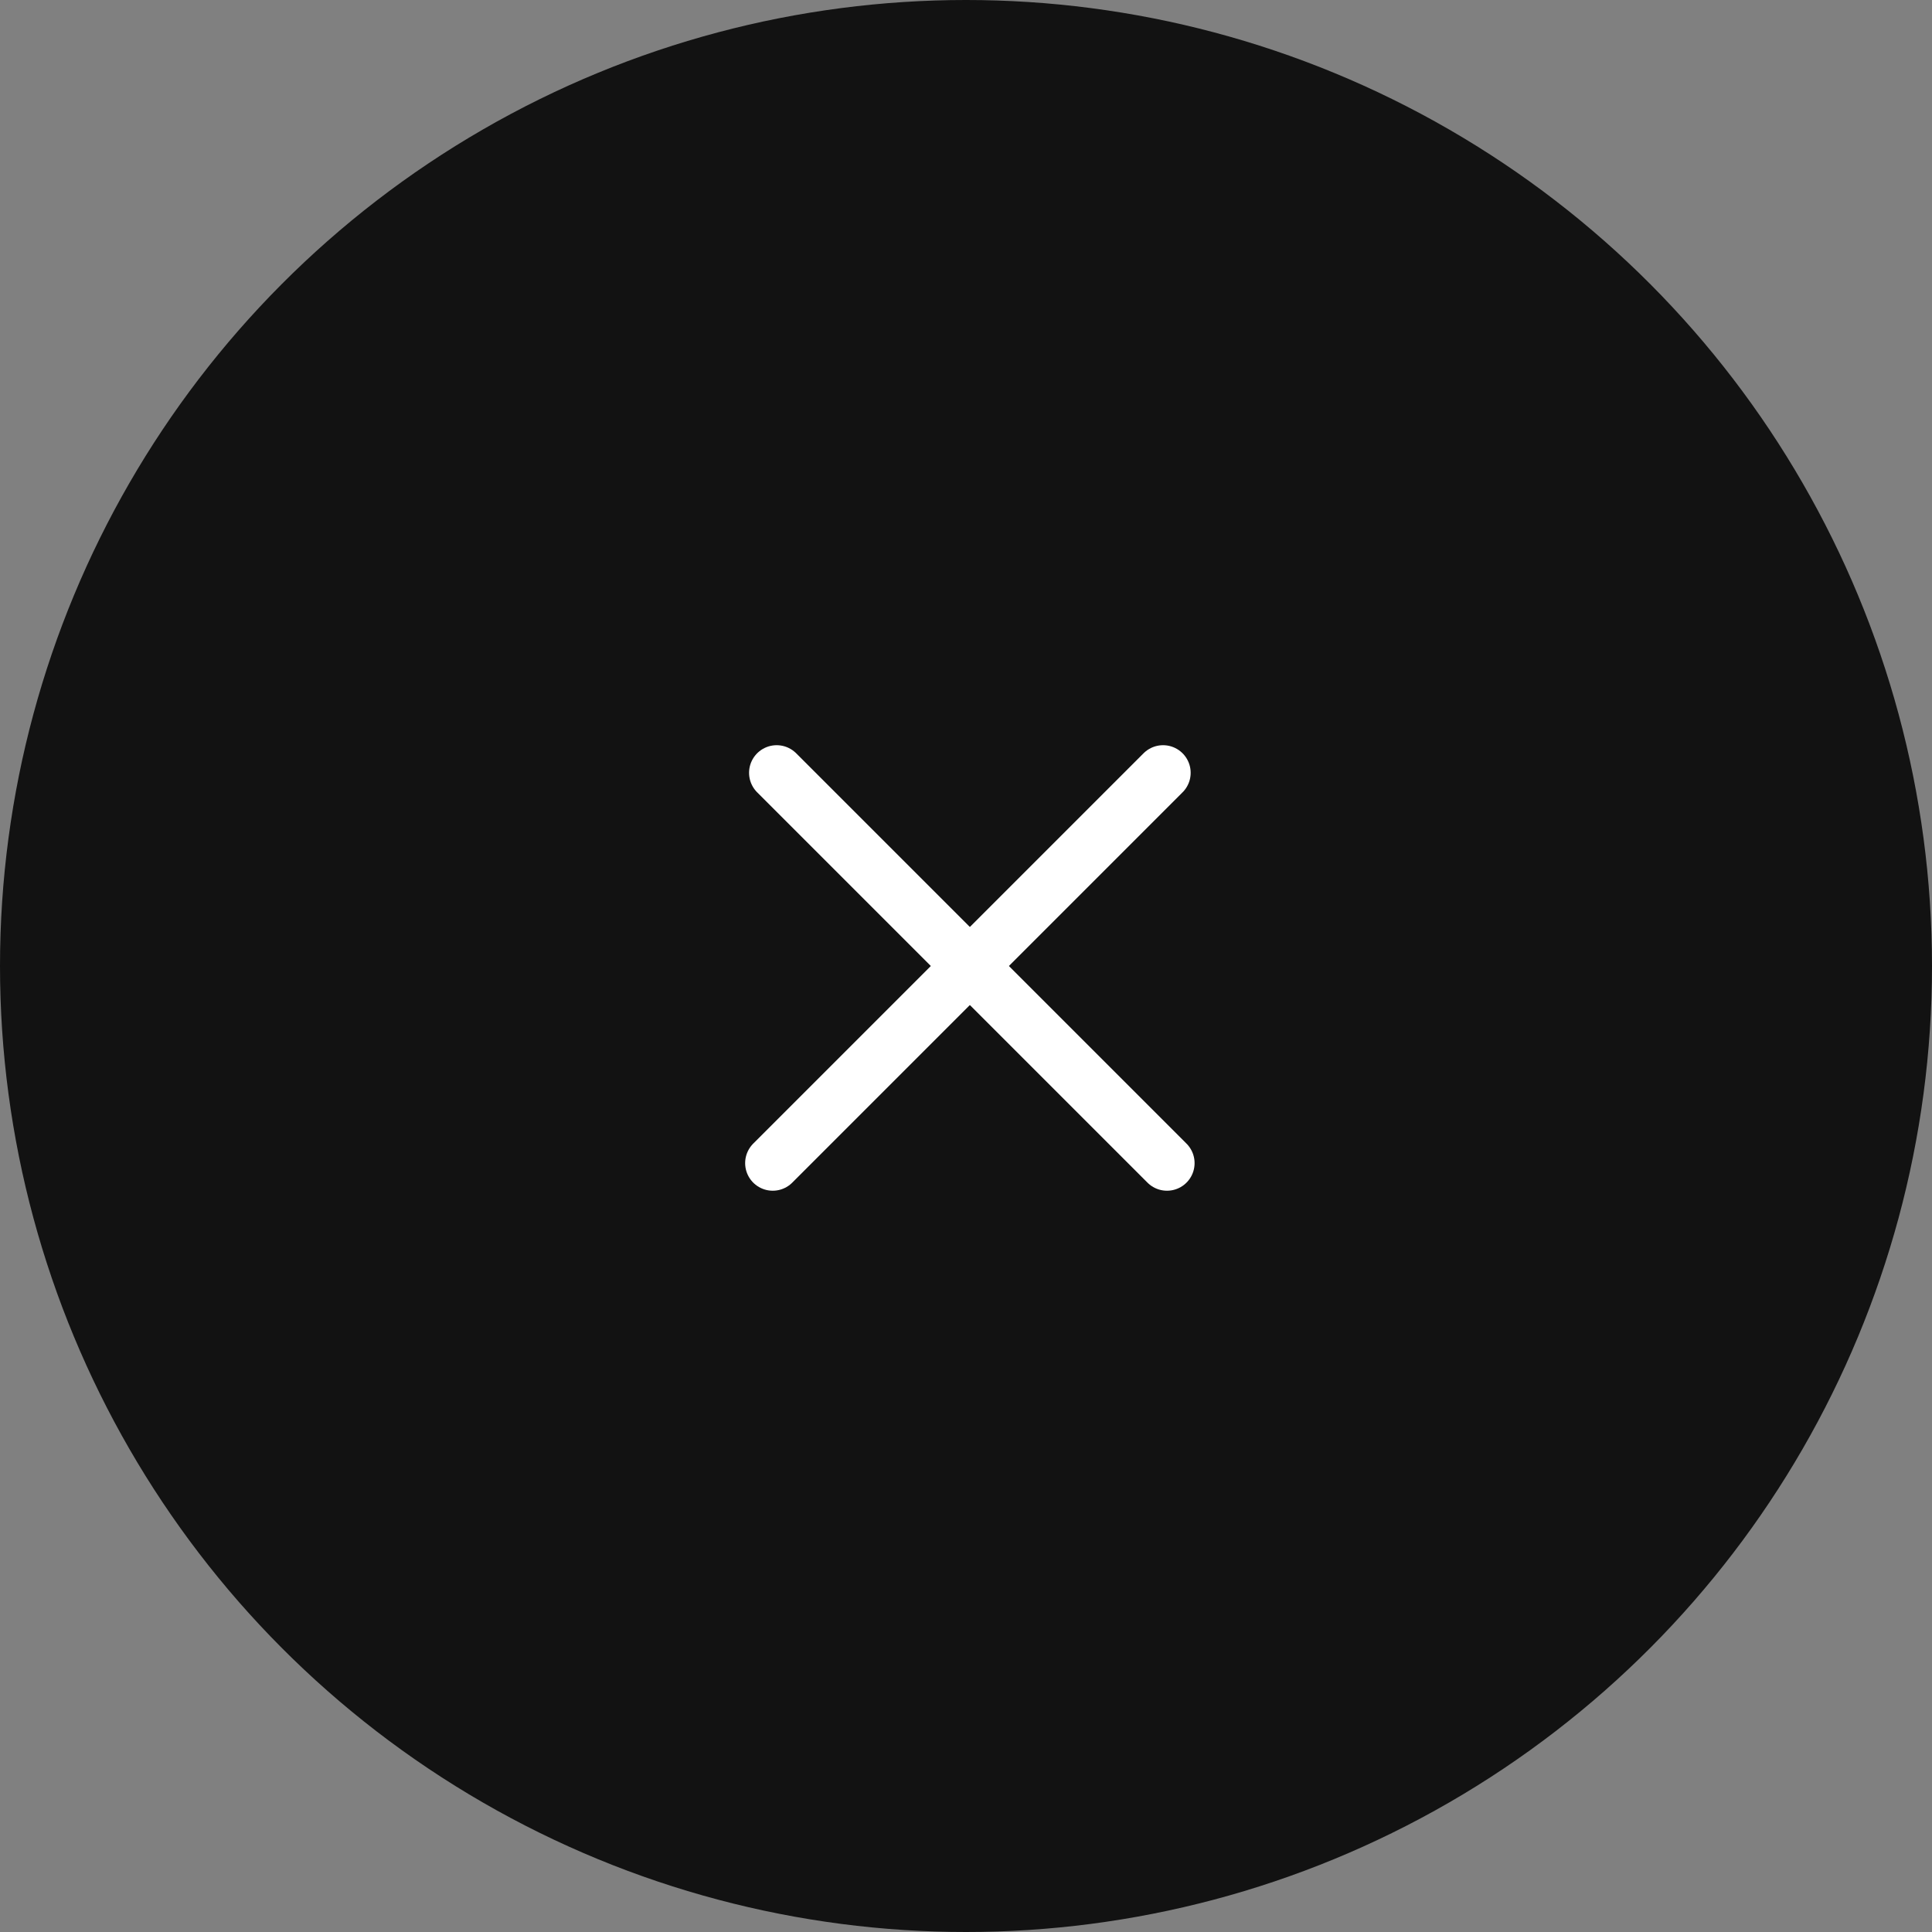 <svg width="35" height="35" viewBox="0 0 35 35" fill="none" xmlns="http://www.w3.org/2000/svg">
<rect x="0" y="0" width="35" height="35" fill="#808080" stroke="none"/>
<circle cx="17.5" cy="17.5" r="17.5" fill="#121212"/>
<path d="M14.07 14L21.141 21.071" stroke="white" stroke-linecap="round"/>
<path d="M21.07 14L13.999 21.071" stroke="white" stroke-linecap="round"/>
</svg>
